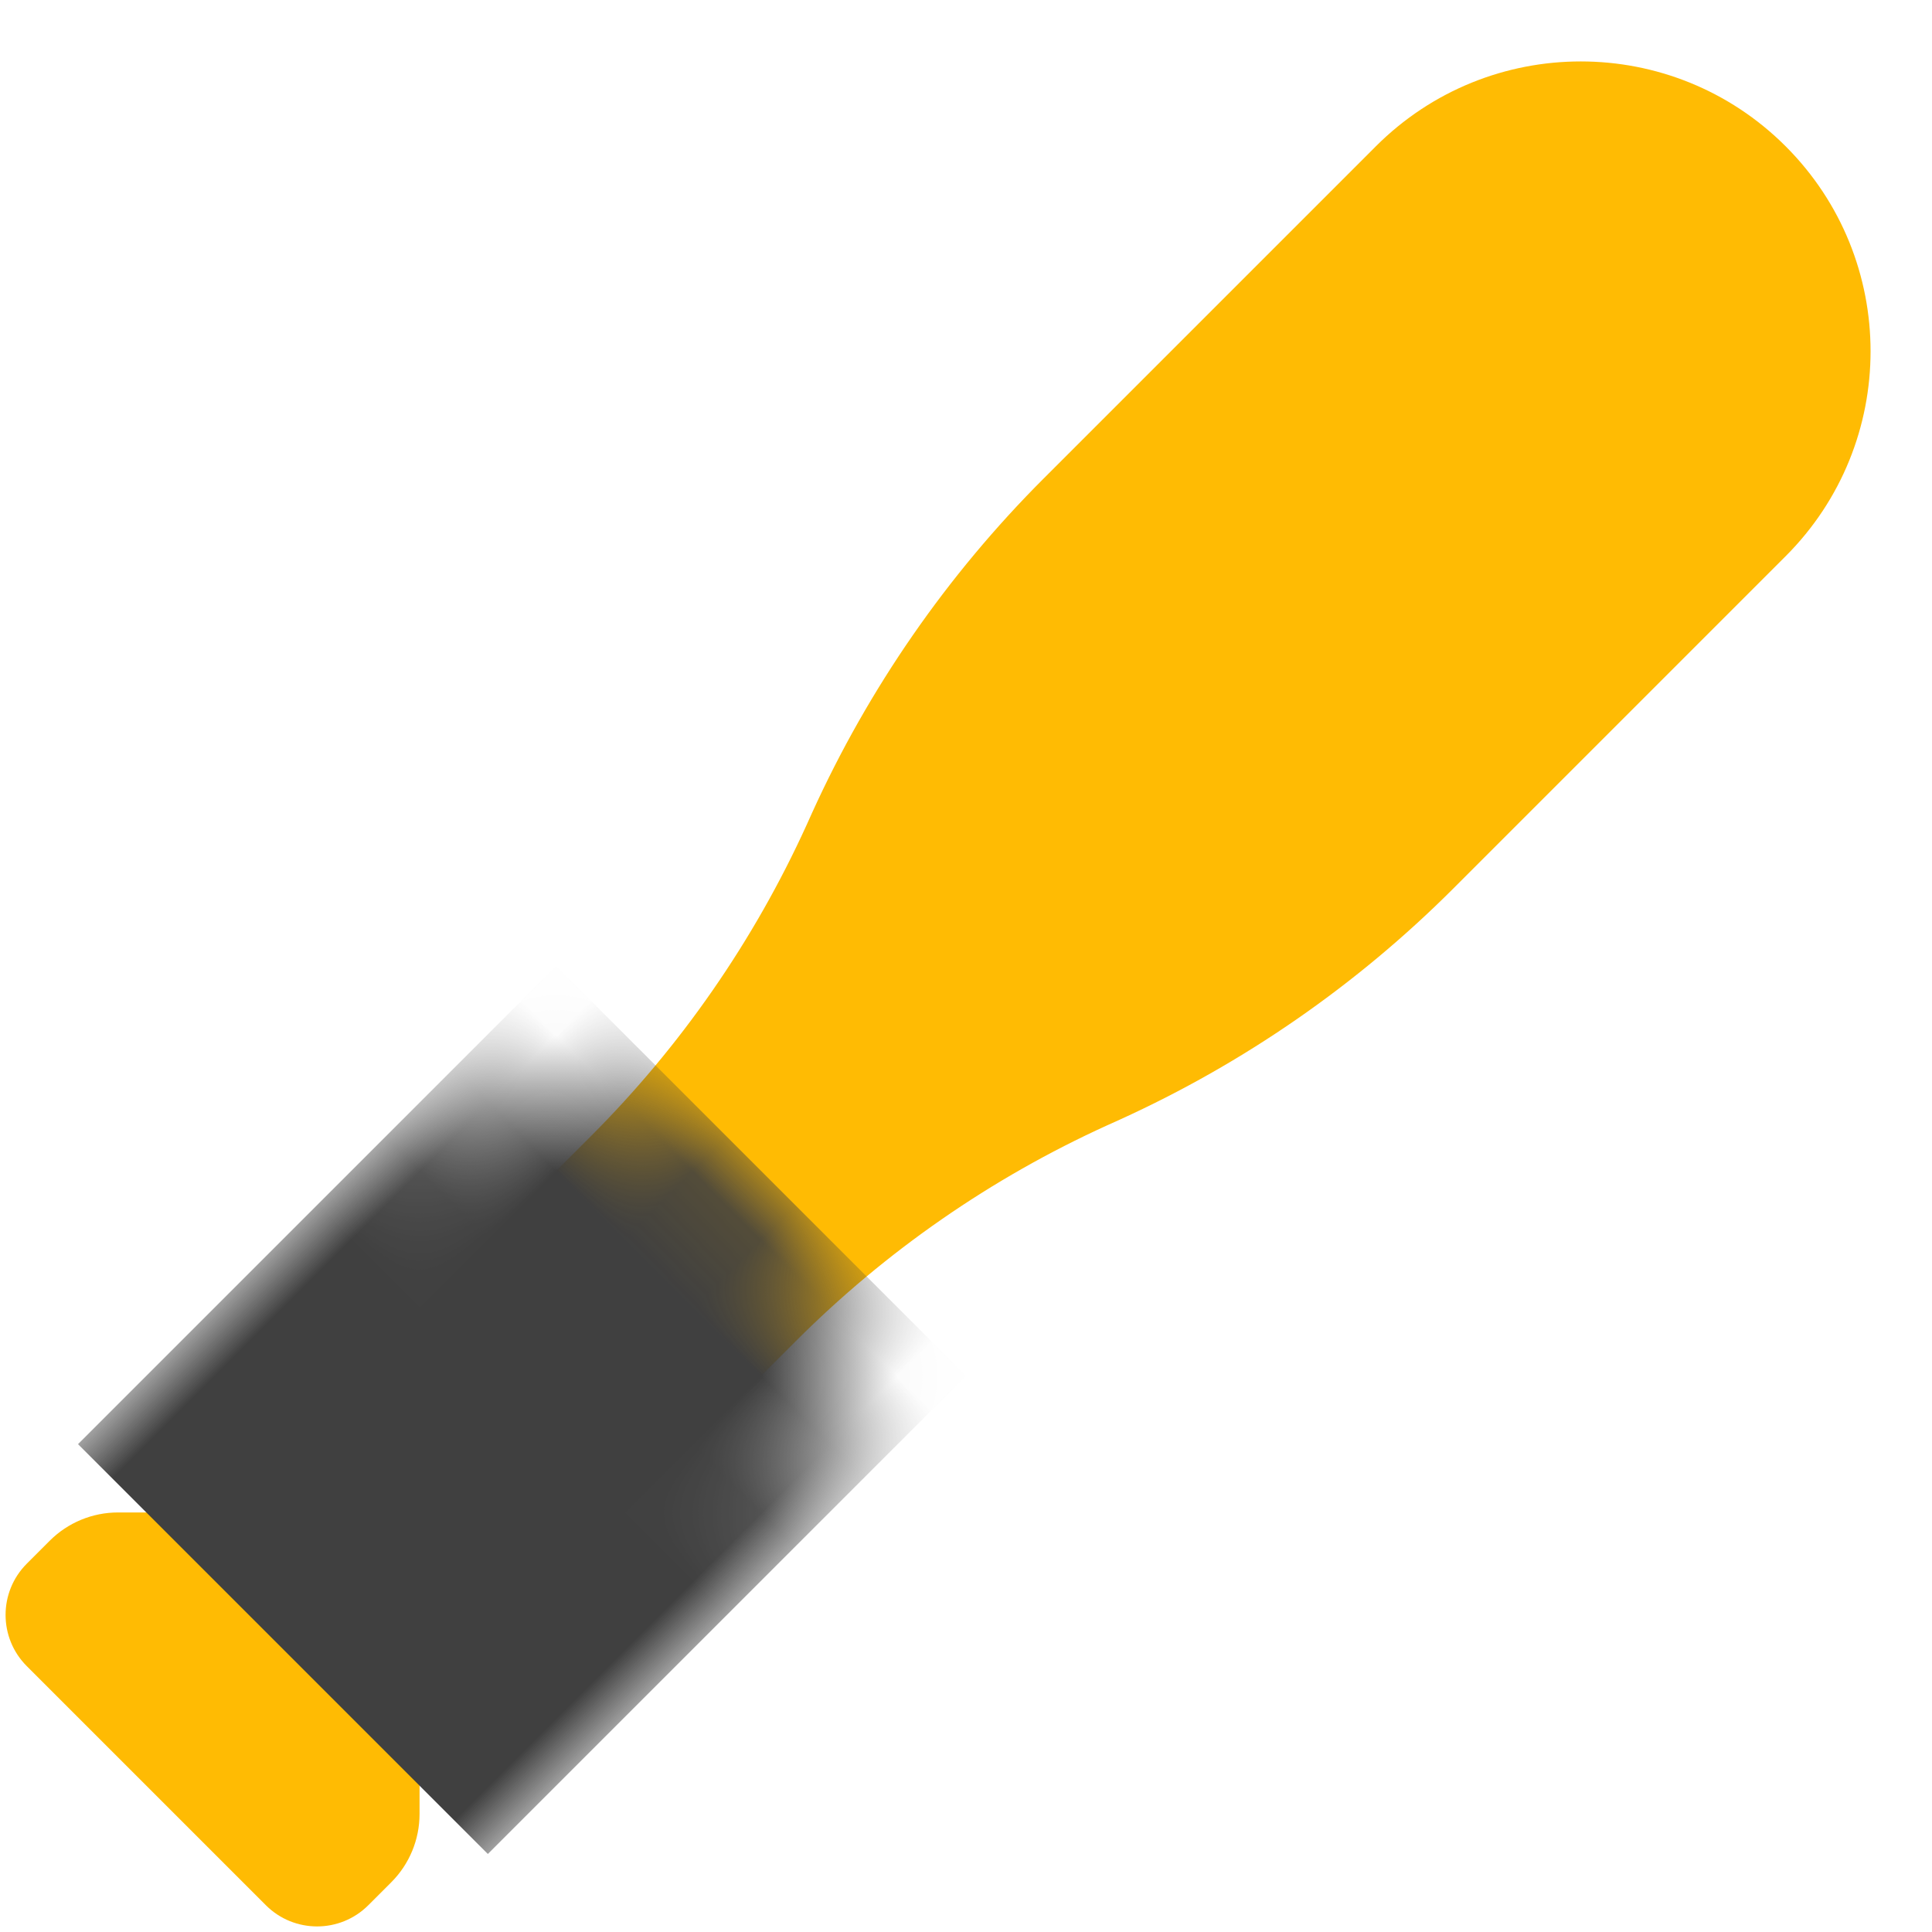 <?xml version="1.0" encoding="UTF-8"?>
<svg width="20px" height="20px" viewBox="0 0 20 20" version="1.1" xmlns="http://www.w3.org/2000/svg" xmlns:xlink="http://www.w3.org/1999/xlink">
    <!-- Generator: Sketch 52.1 (67048) - http://www.bohemiancoding.com/sketch -->
    <title>Group 32</title>
    <desc>Created with Sketch.</desc>
    <defs>
        <path d="M3,0 L3,0 C4.657,-3.04359188e-16 6,1.343 6,3 L6,7.864 C6,9.276 5.746,10.677 5.25,12 L5.2,12.132 C4.737,13.367 4.5,14.676 4.5,15.995 L4.5,21.086 C4.5,21.351 4.605,21.605 4.793,21.793 L5.207,22.207 C5.395,22.395 5.5,22.649 5.5,22.914 L5.5,23.25 C5.5,23.664 5.164,24 4.75,24 L1.25,24 C0.836,24 0.5,23.664 0.5,23.25 L0.5,22.914 C0.5,22.649 0.605,22.395 0.793,22.207 L1,22 C1.32,21.68 1.5,21.246 1.5,20.793 L1.5,15.995 C1.5,14.676 1.263,13.367 0.8,12.132 L0.75,12 C0.254,10.677 1.72979296e-16,9.276 0,7.864 L0,3 C-2.02906125e-16,1.343 1.343,3.04359188e-16 3,0 Z" id="path-1"></path>
    </defs>
    <g id="03.4-Model-Insurance" stroke="none" stroke-width="1" fill="none" fill-rule="evenodd">
        <g id="03.4.3-Model-Insurance-768" transform="translate(-70, -1809)">
            <g id="Group-23" transform="translate(64, 1803)">
                <g id="Group-32" transform="translate(16, 16) rotate(45) translate(-16, -16) translate(13, 4)">
                    <mask id="mask-2" fill="white">
                        <use xlink:href="#path-1"></use>
                    </mask>
                    <use id="Rectangle-6" fill="#FFBB03" fill-rule="nonzero" xlink:href="#path-1"></use>
                    <rect id="Rectangle-7" fill="#404040" fill-rule="nonzero" mask="url(#mask-2)" x="0" y="15" width="6" height="7"></rect>
                </g>
            </g>
        </g>
    </g>
</svg>